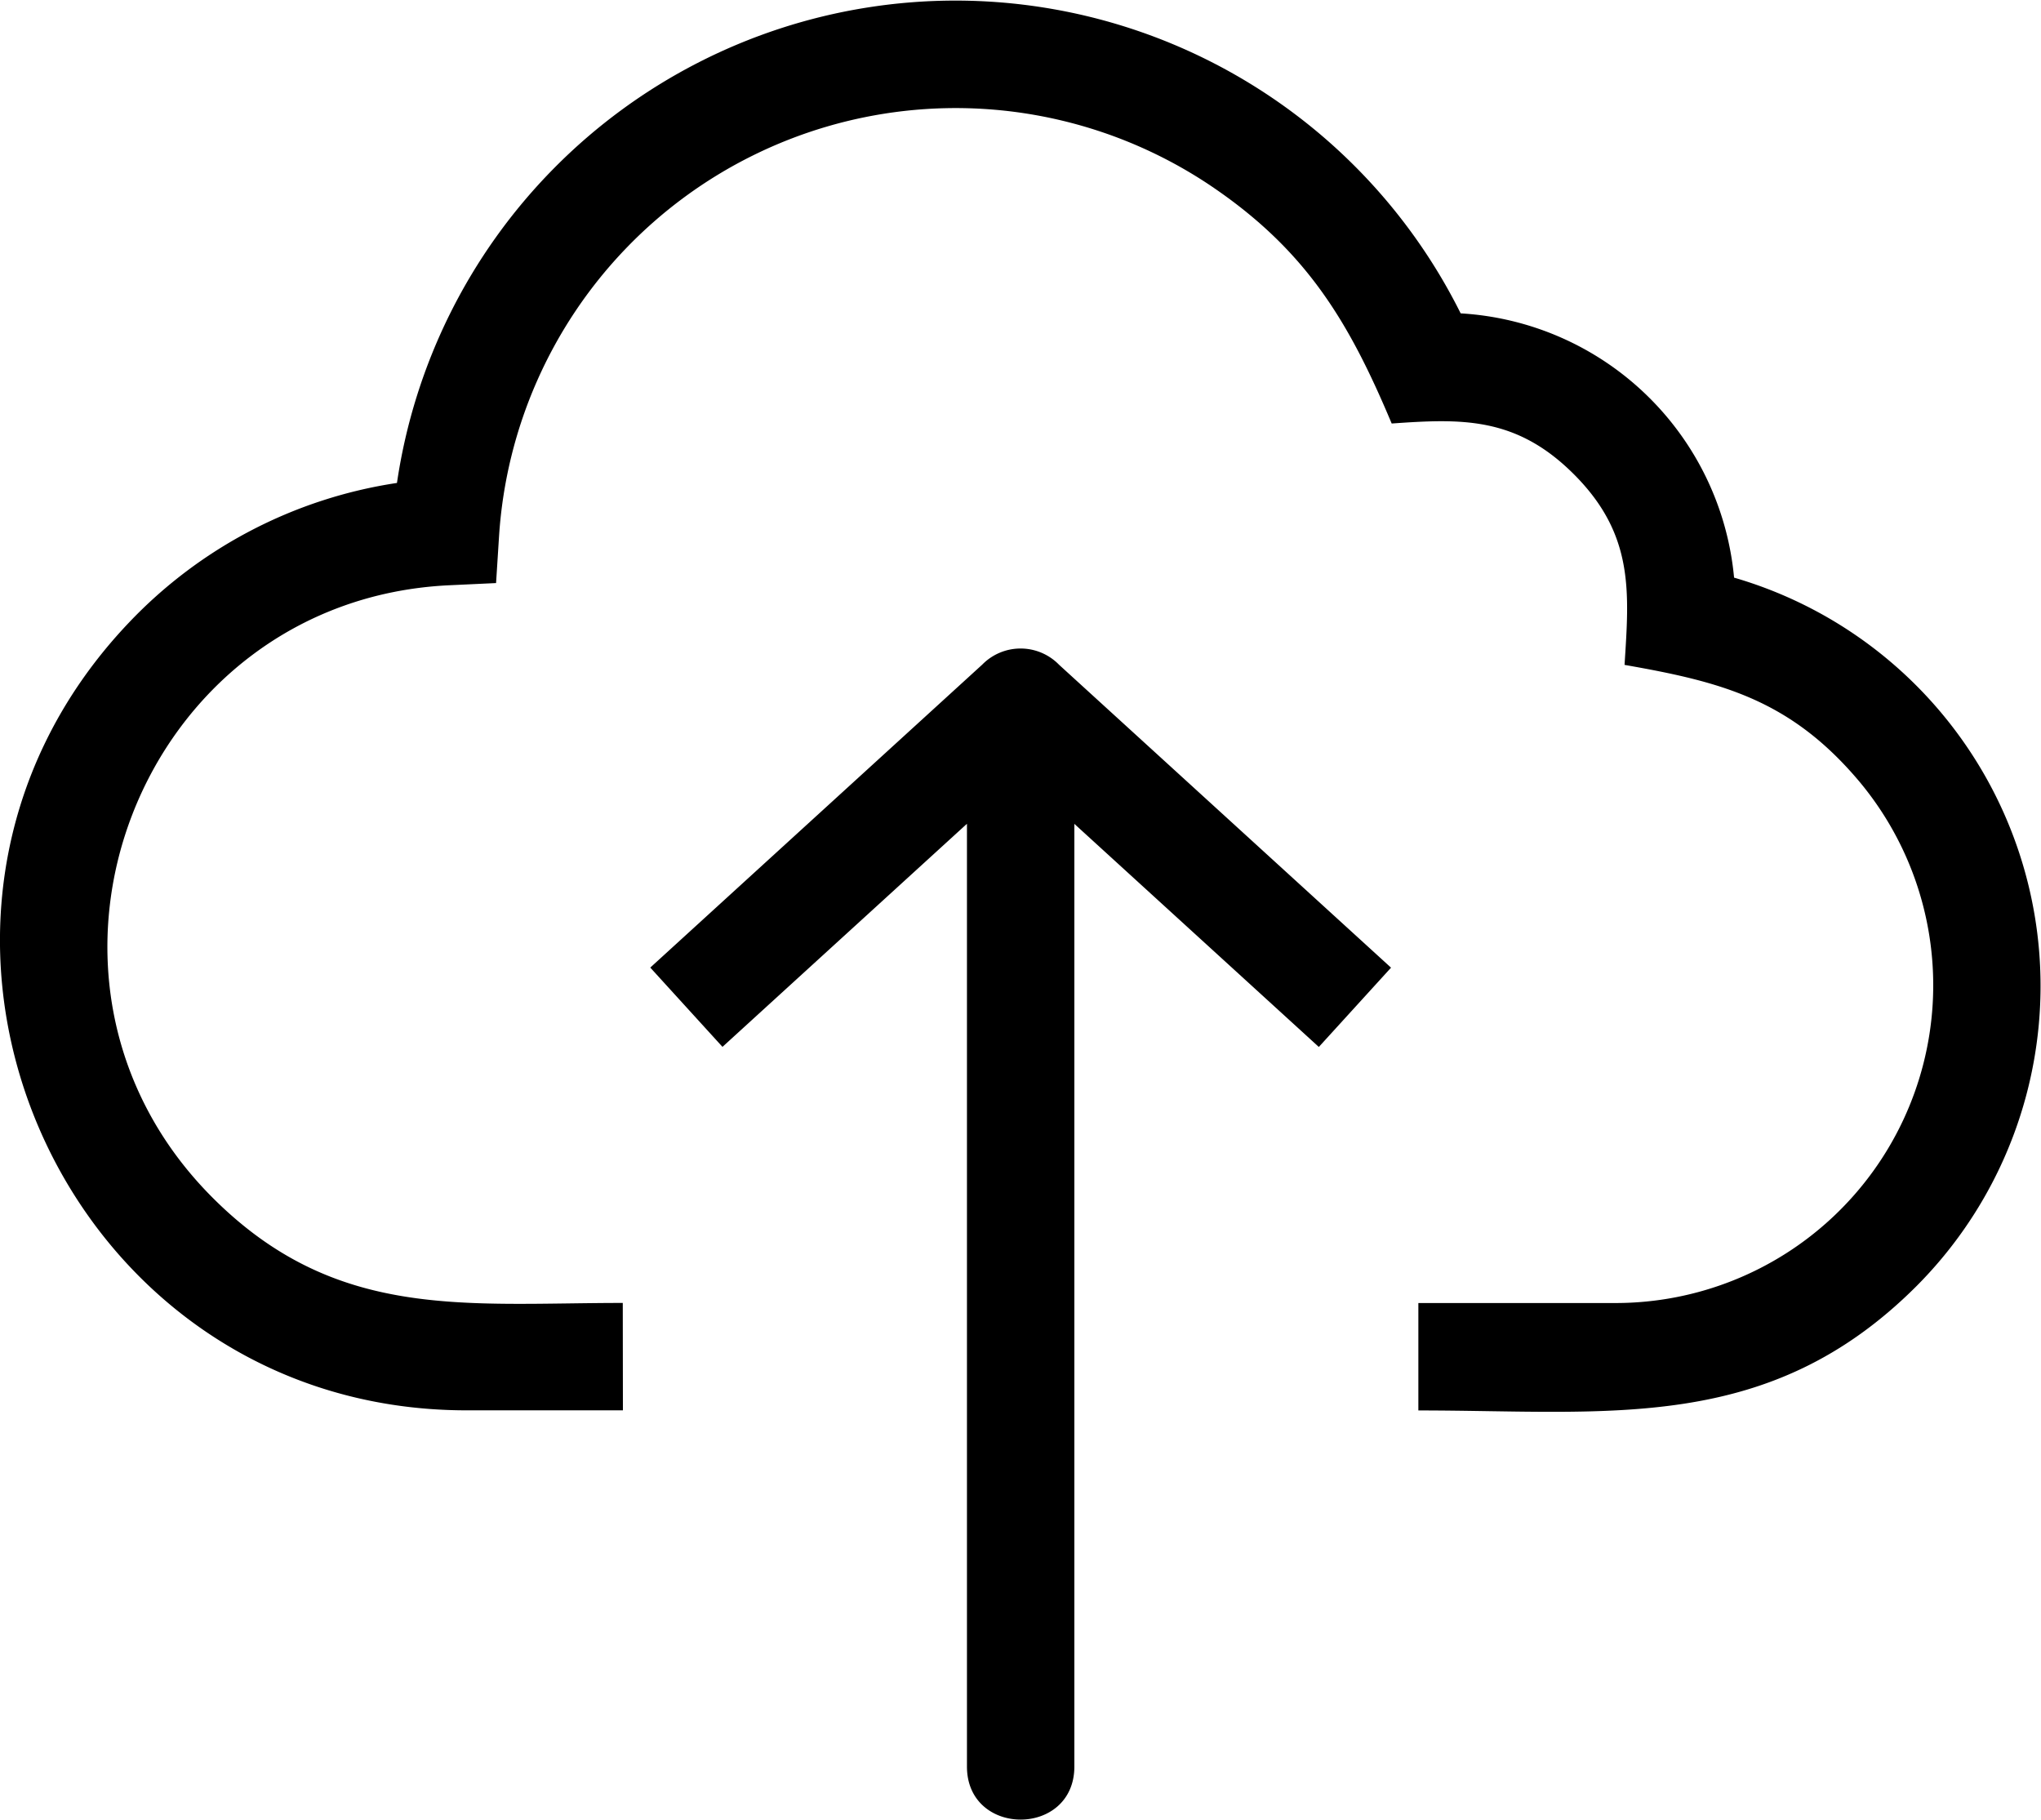 <svg xmlns="http://www.w3.org/2000/svg" width="91.216" height="81.31" viewBox="0 0 91.216 81.31">
  <g id="noun-upload-7536647" transform="translate(-4.395 -9.345)">
    <path id="Path_37" data-name="Path 37" d="M32.234,72.367H25.25C7,72.367-2.445,50.426,10.148,37.176a20.779,20.779,0,0,1,11.988-6.25,25.228,25.228,0,0,1,47.539-7.578A13.039,13.039,0,0,1,81.894,35.157,19,19,0,0,1,90.05,66.813c-6.613,6.613-13.711,5.559-22.266,5.559v-4.8h8.848A14.2,14.2,0,0,0,87.507,44.286c-3.105-3.7-6.219-4.477-10.508-5.23.207-3.258.434-5.82-2.262-8.516-2.582-2.582-5.012-2.492-8.145-2.27-1.926-4.586-3.844-7.8-8.211-10.707a20.451,20.451,0,0,0-31.68,15.7L26.565,35.4l-2.141.1C10.615,36.192,4.08,53.048,13.9,62.868c5.5,5.5,11.238,4.7,18.328,4.7ZM48.285,39.051,33.457,52.582l3.227,3.543L47.61,46.156V88.285c0,3.16,4.8,3.16,4.8,0l0-42.125,10.926,9.969,3.227-3.543L51.727,39.051a2.4,2.4,0,0,0-3.441,0Z" fill-rule="evenodd"/>
  </g>
</svg>

